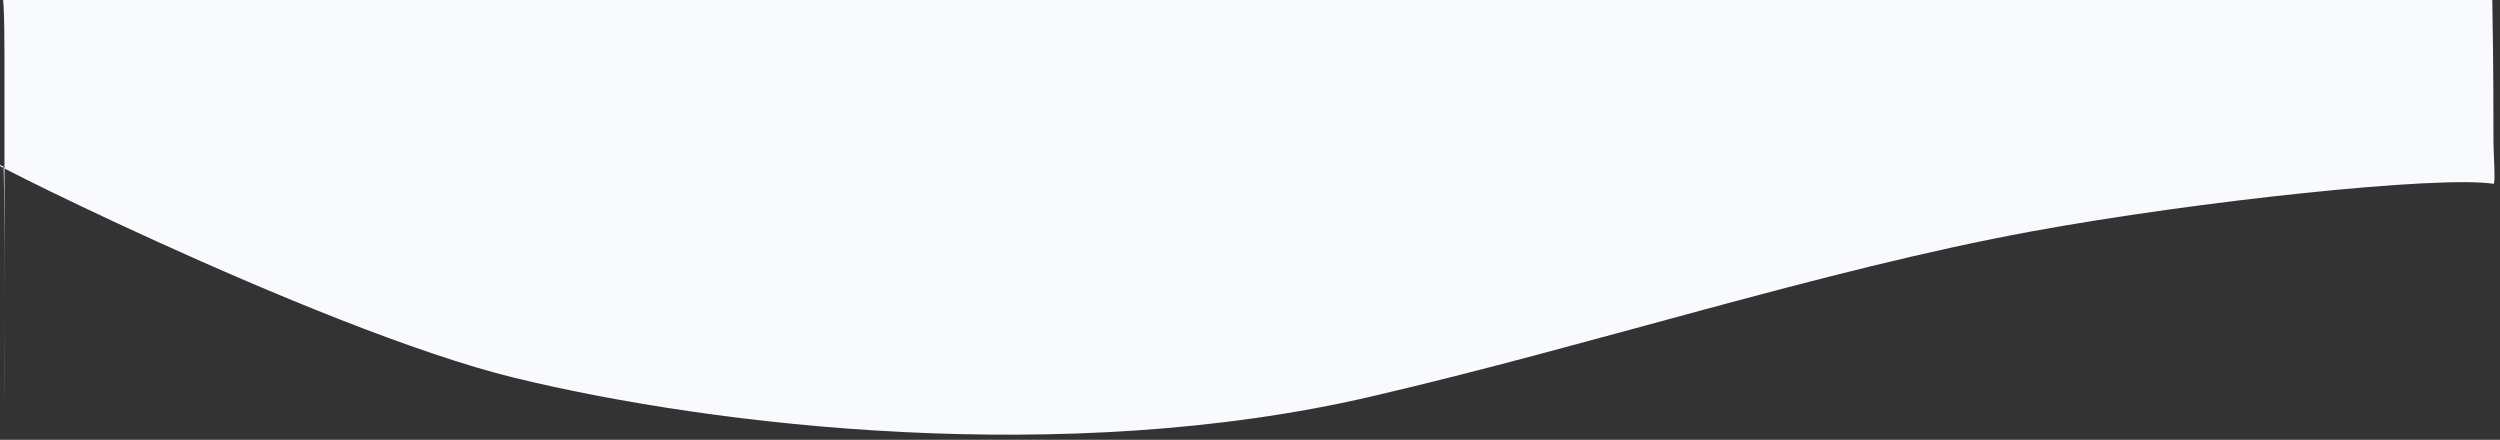 <?xml version="1.0" encoding="utf-8"?>
<!-- Generator: Adobe Illustrator 21.1.0, SVG Export Plug-In . SVG Version: 6.00 Build 0)  -->
<svg version="1.1" id="Layer_1" xmlns="http://www.w3.org/2000/svg" xmlns:xlink="http://www.w3.org/1999/xlink" x="0px" y="0px"
	 viewBox="0 0 1450 255.1" style="enable-background:new 0 0 1450 255.1;" xml:space="preserve">
<rect x="0" y="0" width="1450" height="255.1" fill="#333333" stroke="none"/>
<style type="text/css">
	.st0{fill:#F9FAFD;}
</style>
<title>Asset 1</title>
<g id="Layer_2">
	<g id="Layer_1-2">
		<path class="st0" d="M1445.5-2.1H0.5C1.9-6.6,2.6,5.5,2.6,34C2.4,436,3.1,97,2,96.6c-41.2-18.8,180.8,94.4,296.7,122.6
			s319.5,51.9,496.1,10.9c128.5-29.8,262.2-73.6,383.6-95.9c95.9-17.6,236.3-32.5,267.8-27.6c1.4,0.2,0-16.6,0-26.8
			S1446.3,43.3,1445.5-2.1L1445.5-2.1z"/>
	</g>
</g>
</svg>

